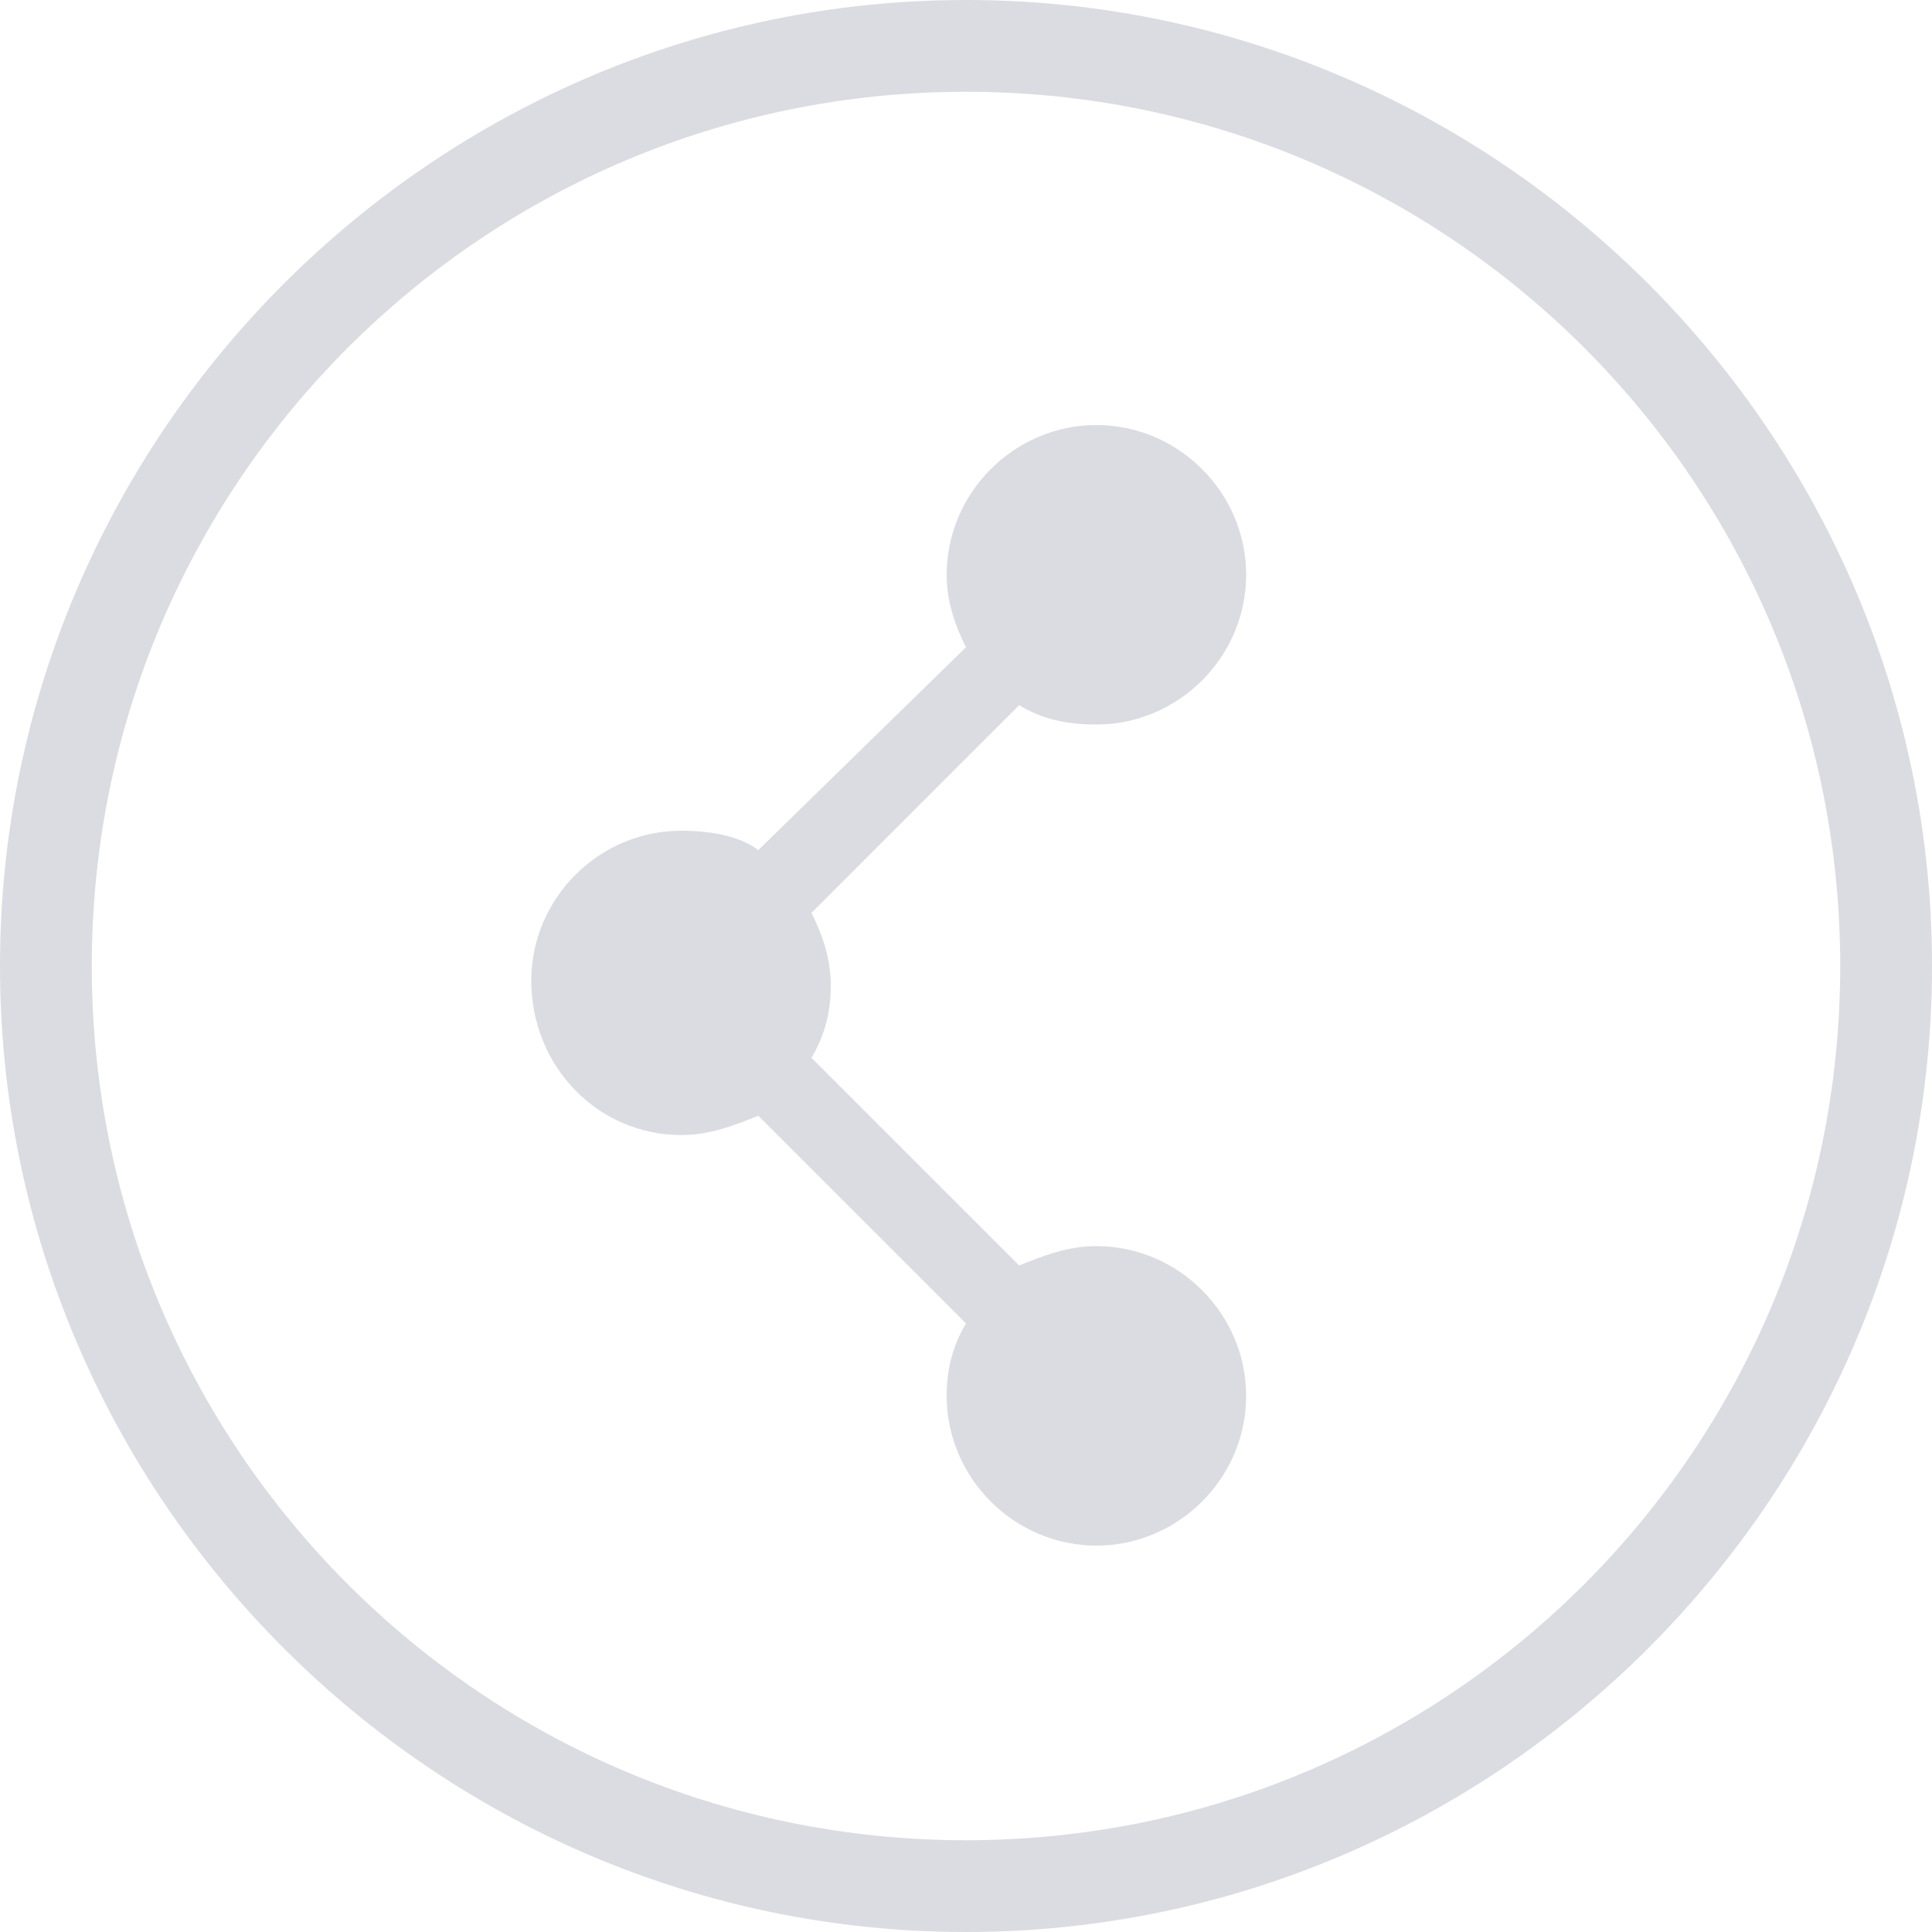 <?xml version="1.0" encoding="utf-8"?>
<!-- Generator: Adobe Illustrator 21.0.2, SVG Export Plug-In . SVG Version: 6.00 Build 0)  -->
<!DOCTYPE svg PUBLIC "-//W3C//DTD SVG 1.1//EN" "http://www.w3.org/Graphics/SVG/1.1/DTD/svg11.dtd">
<svg version="1.1" id="Layer_1" xmlns="http://www.w3.org/2000/svg" xmlns:xlink="http://www.w3.org/1999/xlink" x="0px" y="0px"
	 viewBox="0 0 40 40" style="enable-background:new 0 0 40 40;" xml:space="preserve">
<style type="text/css">
	.st0{fill:#DBDBE2;}
</style>
<g id="path-1_1_">
	<path class="st0" d="M20,40C9,40,0,31,0,20C0,9,9,0,20,0c11,0,20,9,20,20C40,31,31,40,20,40z M20,1.9C10,1.9,1.9,10,1.9,20
		S10,38.1,20,38.1S38.1,30,38.1,20S30,1.9,20,1.9z"/>
</g>
<path id="share" class="st0" d="M14.1,23.5c0.6,0,1.1-0.2,1.6-0.4l4.3,4.3c-0.3,0.5-0.4,1-0.4,1.5c0,1.7,1.4,3.1,3.1,3.1
	s3.1-1.4,3.1-3.1c0-1.7-1.4-3.1-3.1-3.1c-0.6,0-1.1,0.2-1.6,0.4l-4.3-4.3c0.3-0.5,0.4-1,0.4-1.5c0-0.6-0.2-1.1-0.4-1.5l4.3-4.3
	c0.5,0.3,1,0.4,1.6,0.4c1.7,0,3.1-1.4,3.1-3.1s-1.4-3.1-3.1-3.1s-3.1,1.4-3.1,3.1c0,0.6,0.2,1.1,0.4,1.5l-4.3,4.2
	c-0.4-0.3-1-0.4-1.6-0.4c-1.7,0-3.1,1.4-3.1,3.1C11,22.1,12.4,23.5,14.1,23.5L14.1,23.5z"/>
</svg>
